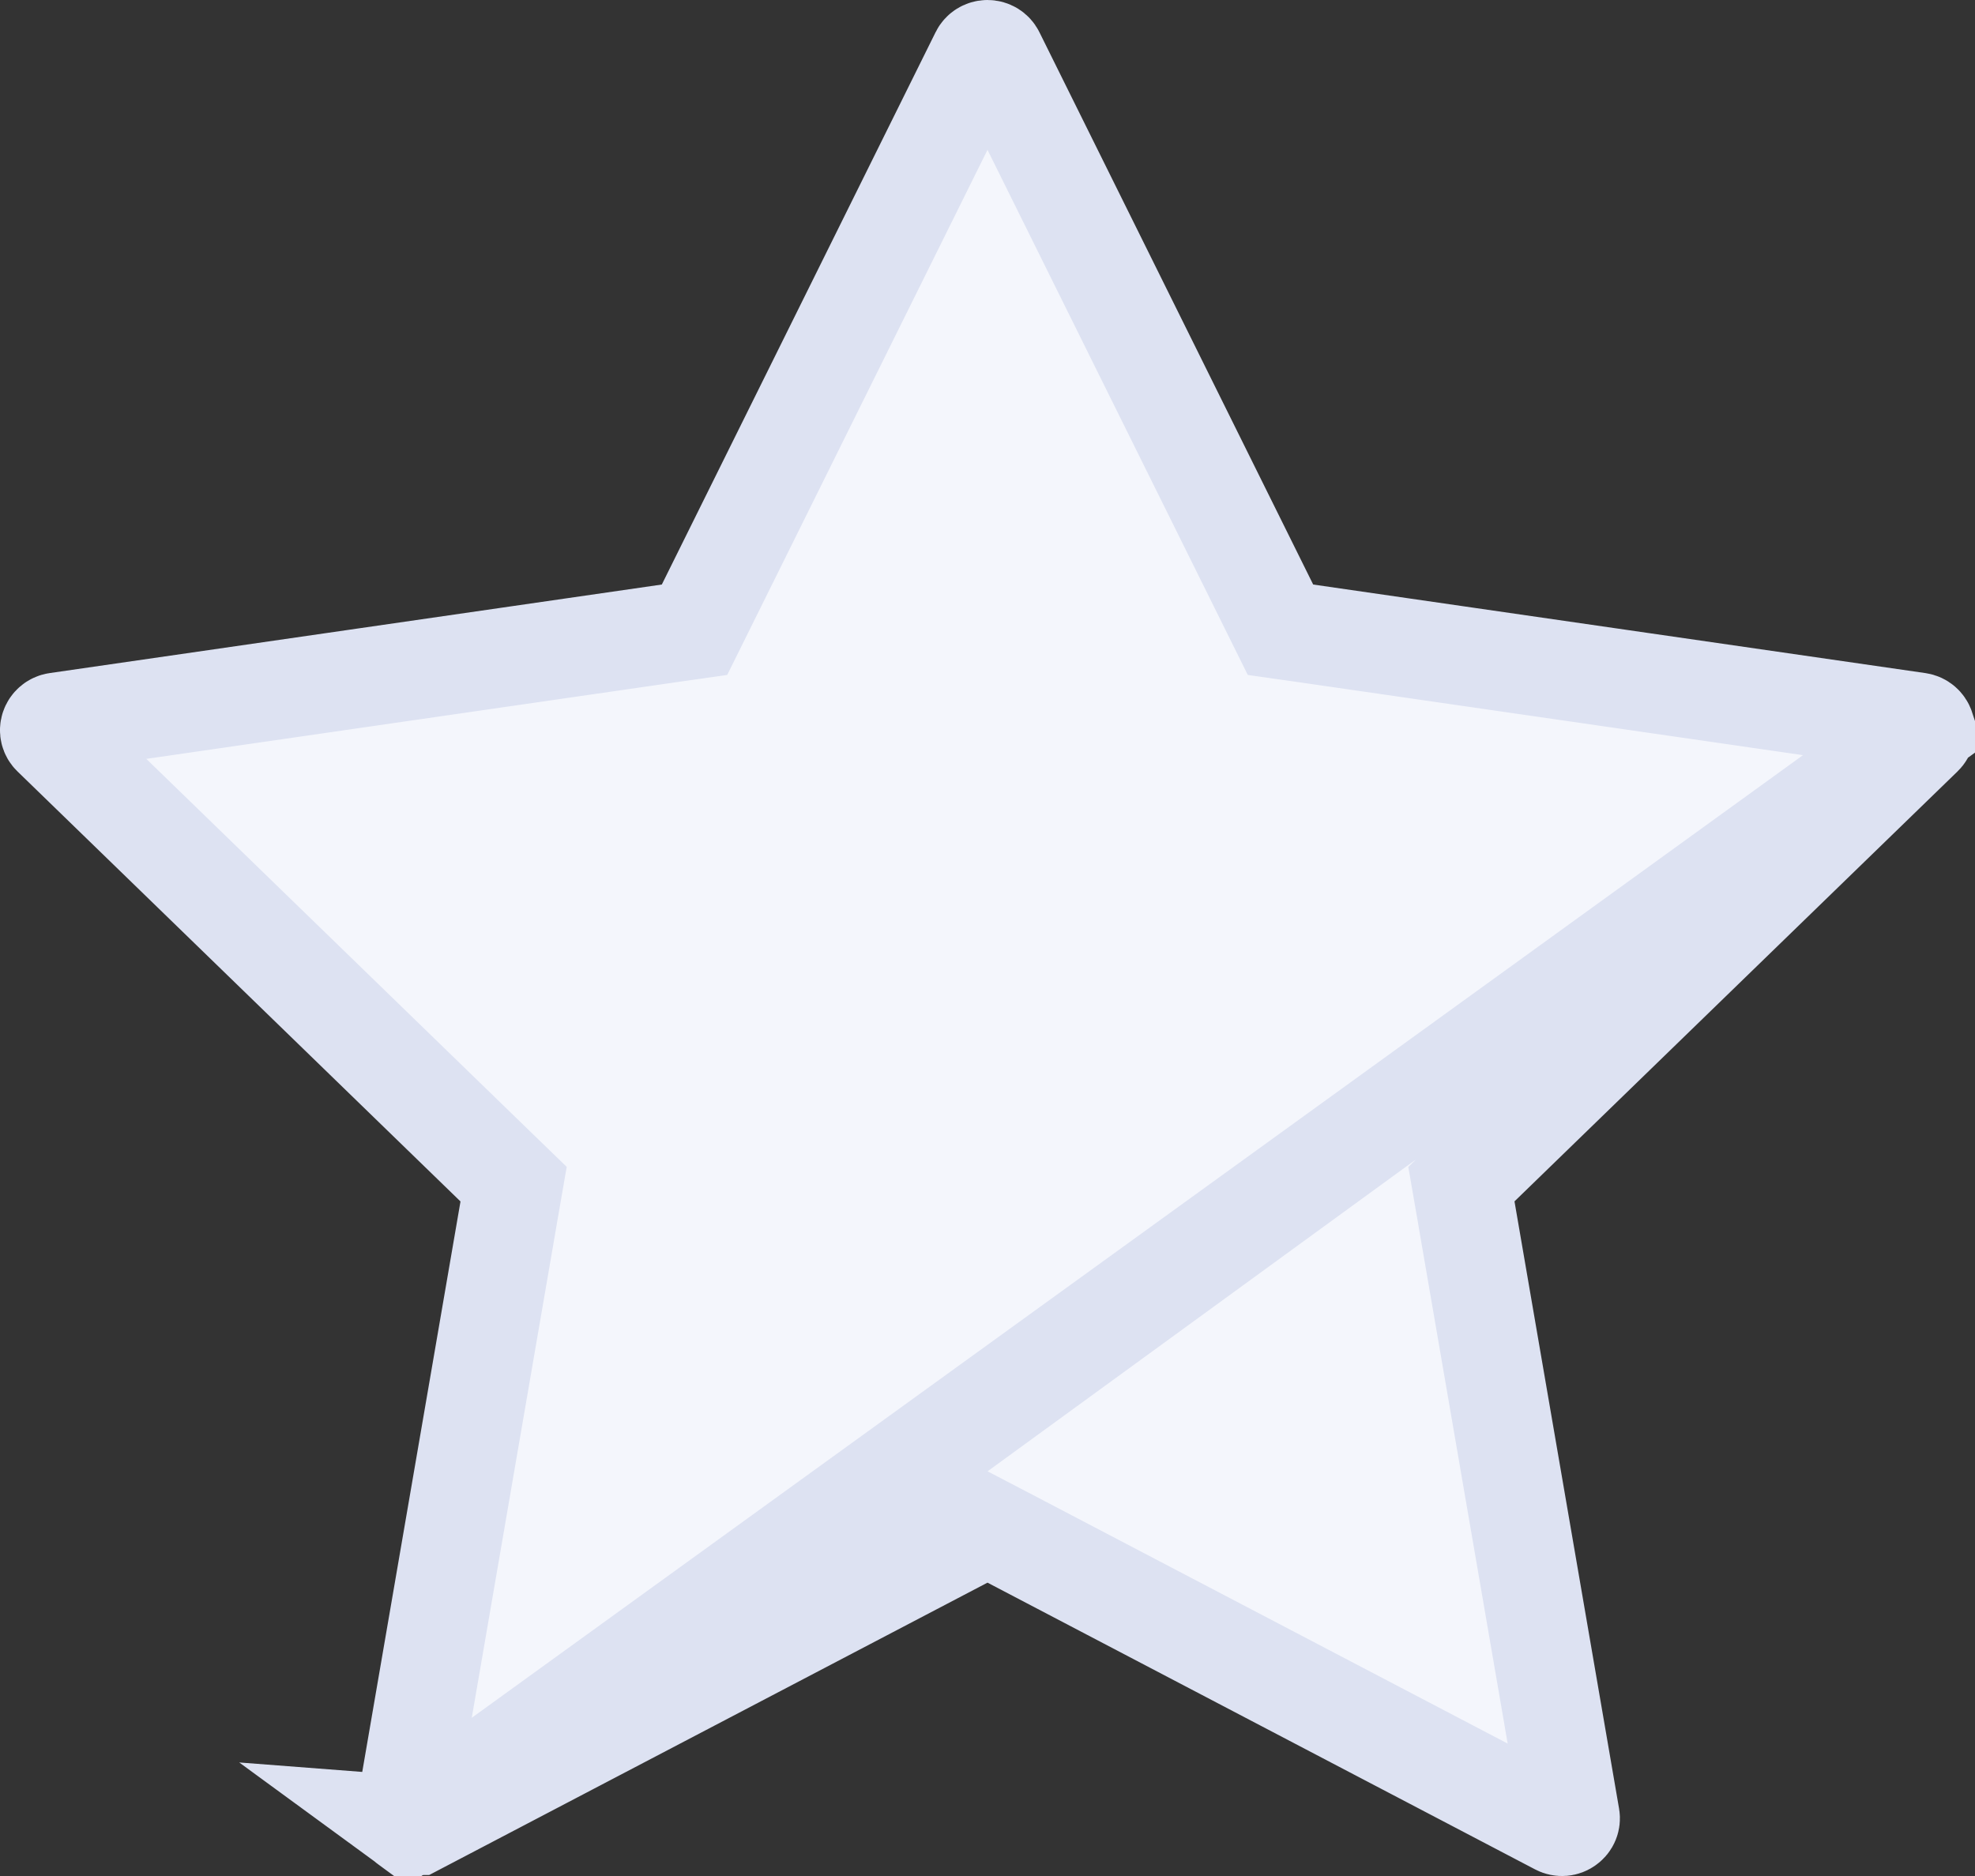 <svg width="20" height="19" viewBox="0 0 20 19" fill="none" xmlns="http://www.w3.org/2000/svg">
<rect x="0" y="0" width="20" height="19" fill="#333333" stroke="none"/>
<path d="M19.496 7.37L19.496 7.37C19.486 7.34 19.46 7.317 19.427 7.312L19.427 7.312L13.227 6.415L12.967 6.378L12.85 6.142L10.077 0.547L10.077 0.547C10.063 0.519 10.034 0.5 10 0.5C9.966 0.5 9.937 0.519 9.923 0.547L7.15 6.142L7.033 6.378L6.773 6.415L0.573 7.312L0.573 7.312C0.54 7.317 0.514 7.34 0.504 7.37L0.504 7.37C0.494 7.399 0.502 7.432 0.525 7.454L0.525 7.454L5.011 11.809L5.201 11.993L5.156 12.253L4.097 18.403L4.097 18.403C4.092 18.433 4.104 18.464 4.13 18.483L19.496 7.37ZM19.496 7.37C19.506 7.399 19.498 7.432 19.475 7.454L19.475 7.454L14.988 11.809L14.799 11.993L14.844 12.253L15.903 18.403C15.908 18.433 15.896 18.464 15.869 18.483C15.843 18.503 15.807 18.506 15.777 18.49C15.777 18.49 15.777 18.49 15.777 18.49L10.232 15.586L10 15.465L9.768 15.586L4.223 18.49L4.222 18.49M19.496 7.37L4.222 18.49M4.222 18.49C4.21 18.497 4.196 18.5 4.182 18.5C4.163 18.5 4.146 18.494 4.131 18.483L4.222 18.49Z" fill="#F4F6FC" stroke="#DDE2F2"/>
</svg>
